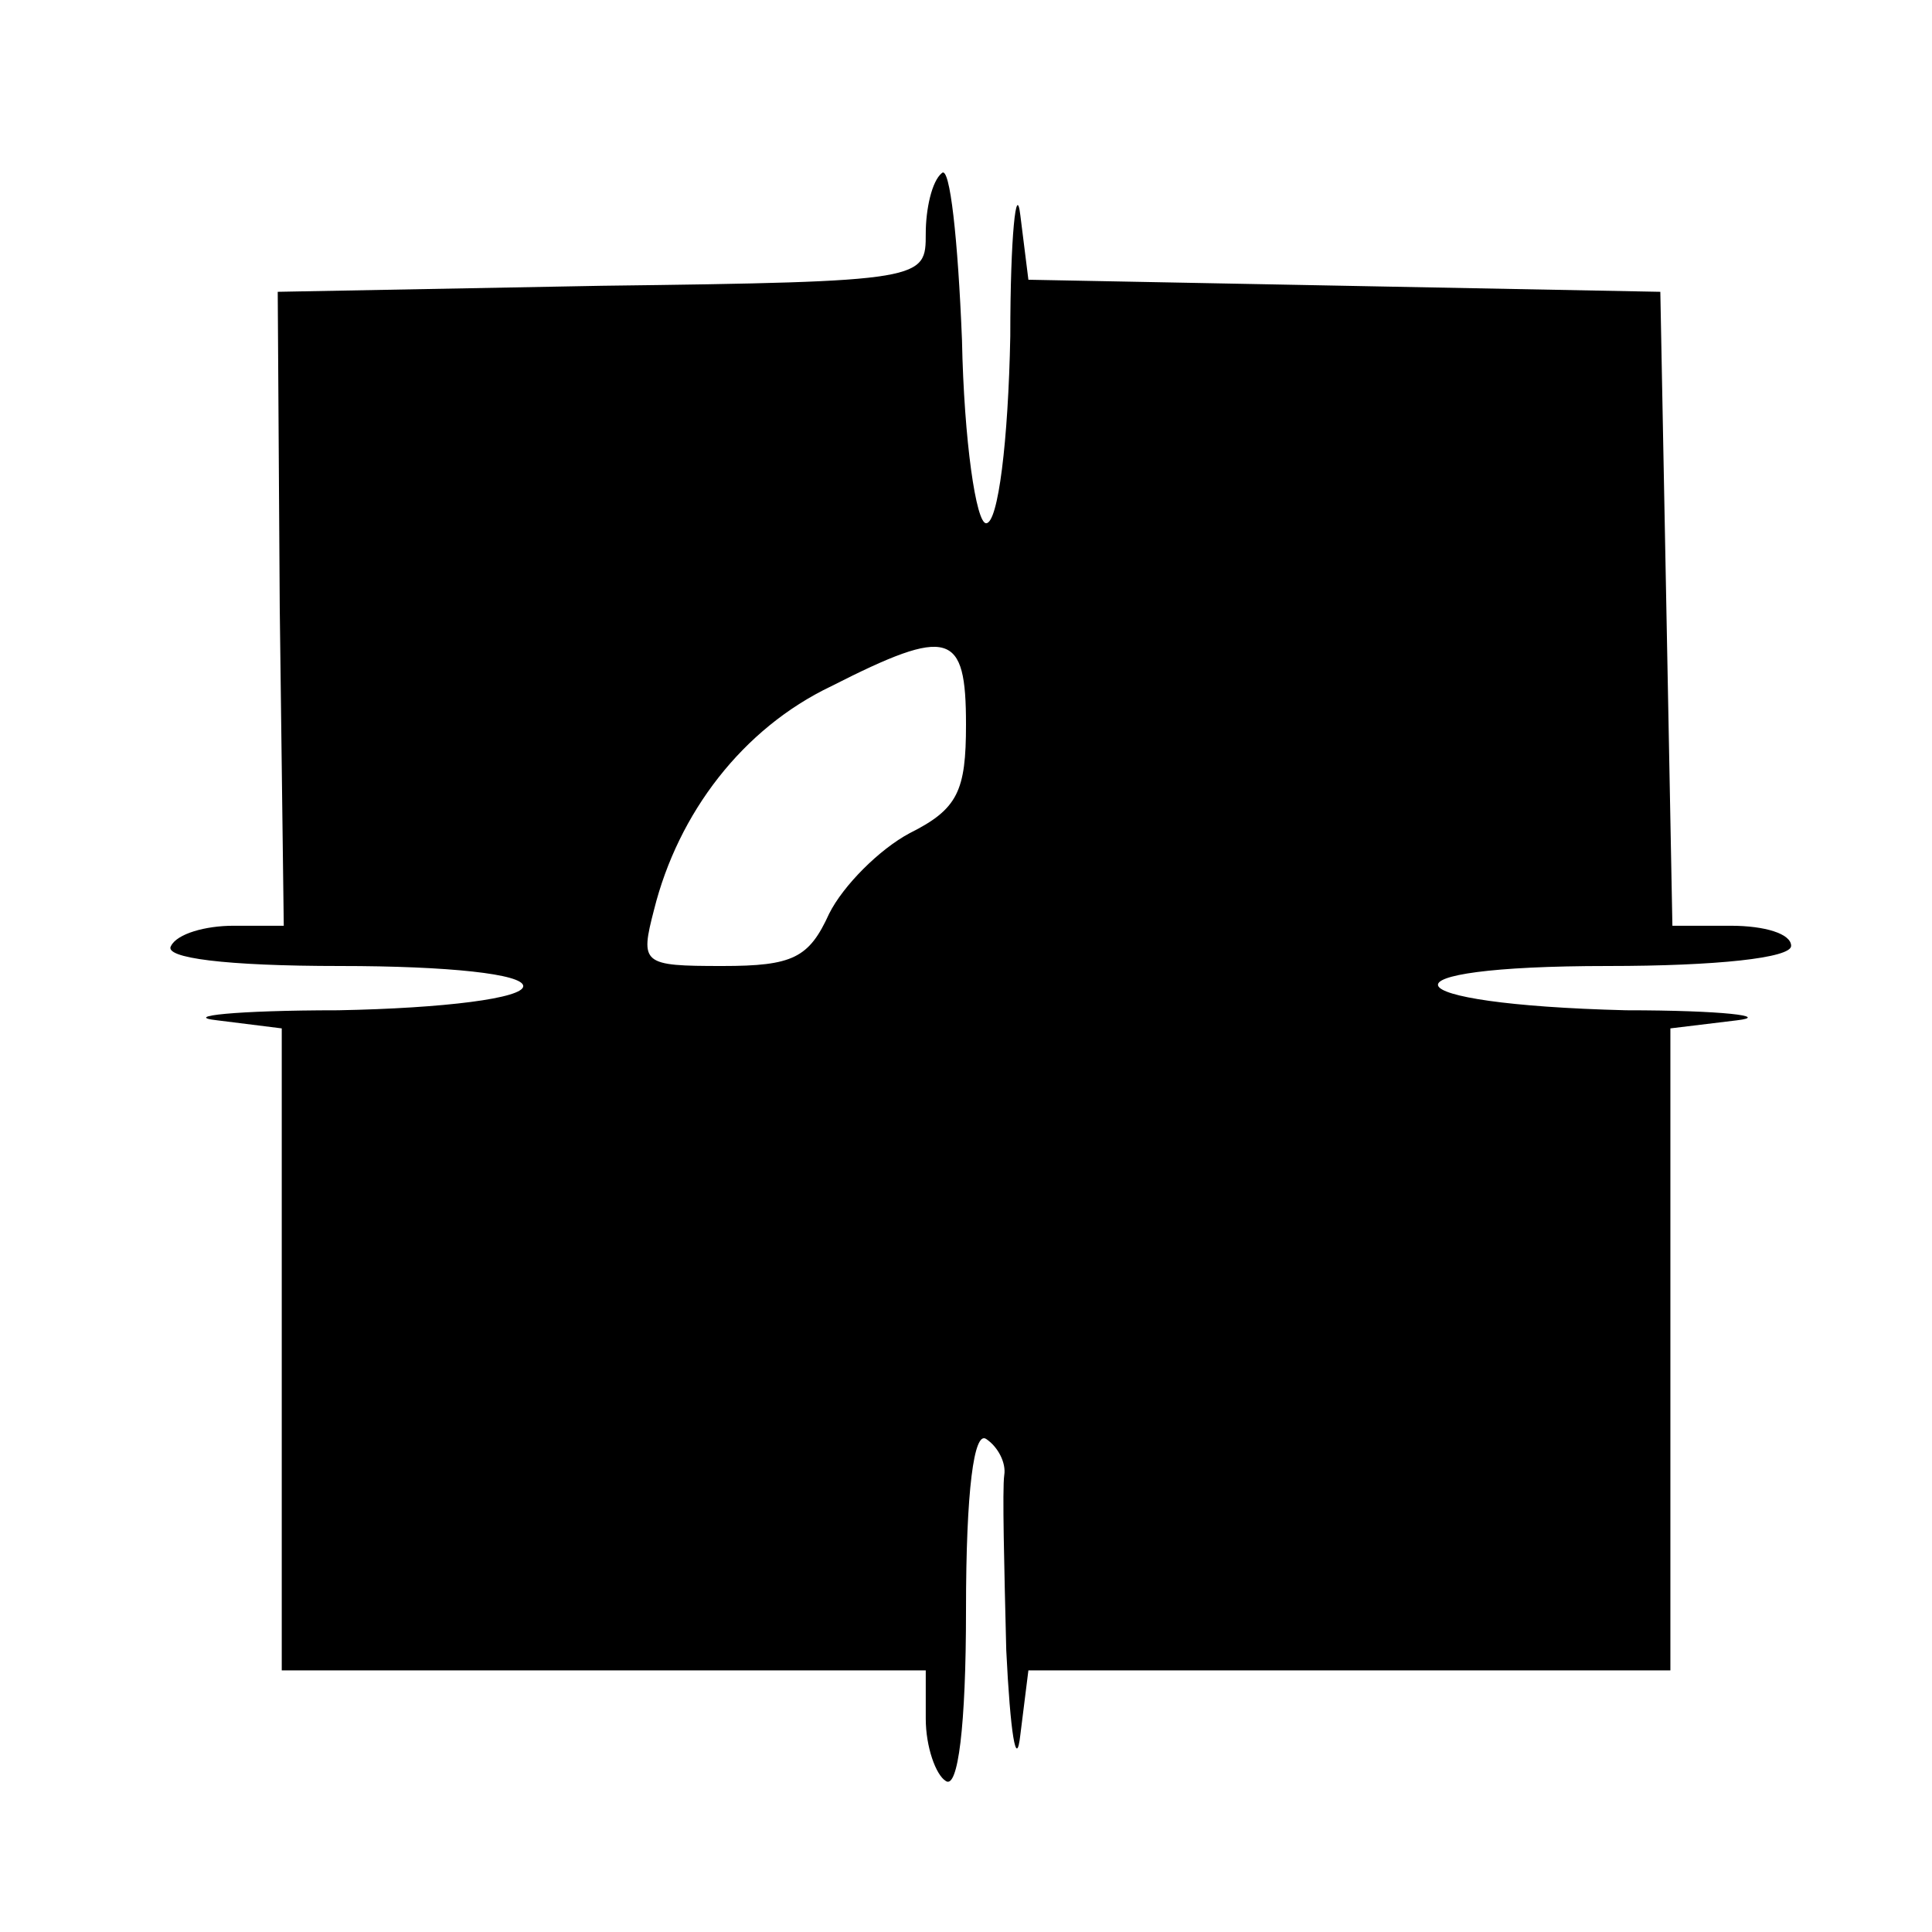 <?xml version="1.0" standalone="no"?>
<!DOCTYPE svg PUBLIC "-//W3C//DTD SVG 20010904//EN"
 "http://www.w3.org/TR/2001/REC-SVG-20010904/DTD/svg10.dtd">
<svg version="1.0" xmlns="http://www.w3.org/2000/svg"
 width="96pt" height="96pt" viewBox="0 0 96 96"
 preserveAspectRatio="xMidYMid meet">
<g transform="translate(0,96) scale(0.1,-0.1)"
fill="#000000" stroke="none">
<path d="M468 874 c-5 -4 -8 -18 -8 -30 0 -23 0 -24 -161 -26 l-161 -3 1 -157
2 -158 -25 0 c-14 0 -28 -4 -31 -10 -4 -6 27 -10 84 -10 54 0 91 -4 91 -10 0
-6 -39 -11 -92 -12 -51 0 -78 -3 -60 -5 l32 -4 0 -160 0 -159 160 0 160 0 0
-24 c0 -14 5 -28 10 -31 6 -4 10 27 10 85 0 60 4 89 10 85 6 -4 10 -12 9 -18
-1 -7 0 -46 1 -87 2 -41 5 -60 7 -42 l4 32 160 0 159 0 0 159 0 160 33 4 c17
2 -7 5 -55 5 -119 3 -127 22 -9 22 54 0 91 4 91 10 0 6 -13 10 -30 10 l-29 0
-3 158 -3 157 -157 3 -157 3 -4 32 c-2 17 -5 -10 -5 -60 -1 -52 -6 -93 -12
-93 -5 0 -11 41 -12 91 -2 50 -6 87 -10 83z m12 -274 c0 -33 -4 -42 -28 -54
-15 -8 -33 -26 -40 -40 -10 -22 -18 -26 -53 -26 -40 0 -41 1 -34 28 12 48 44
90 88 111 59 30 67 27 67 -19z"/>
</g>
</svg>

